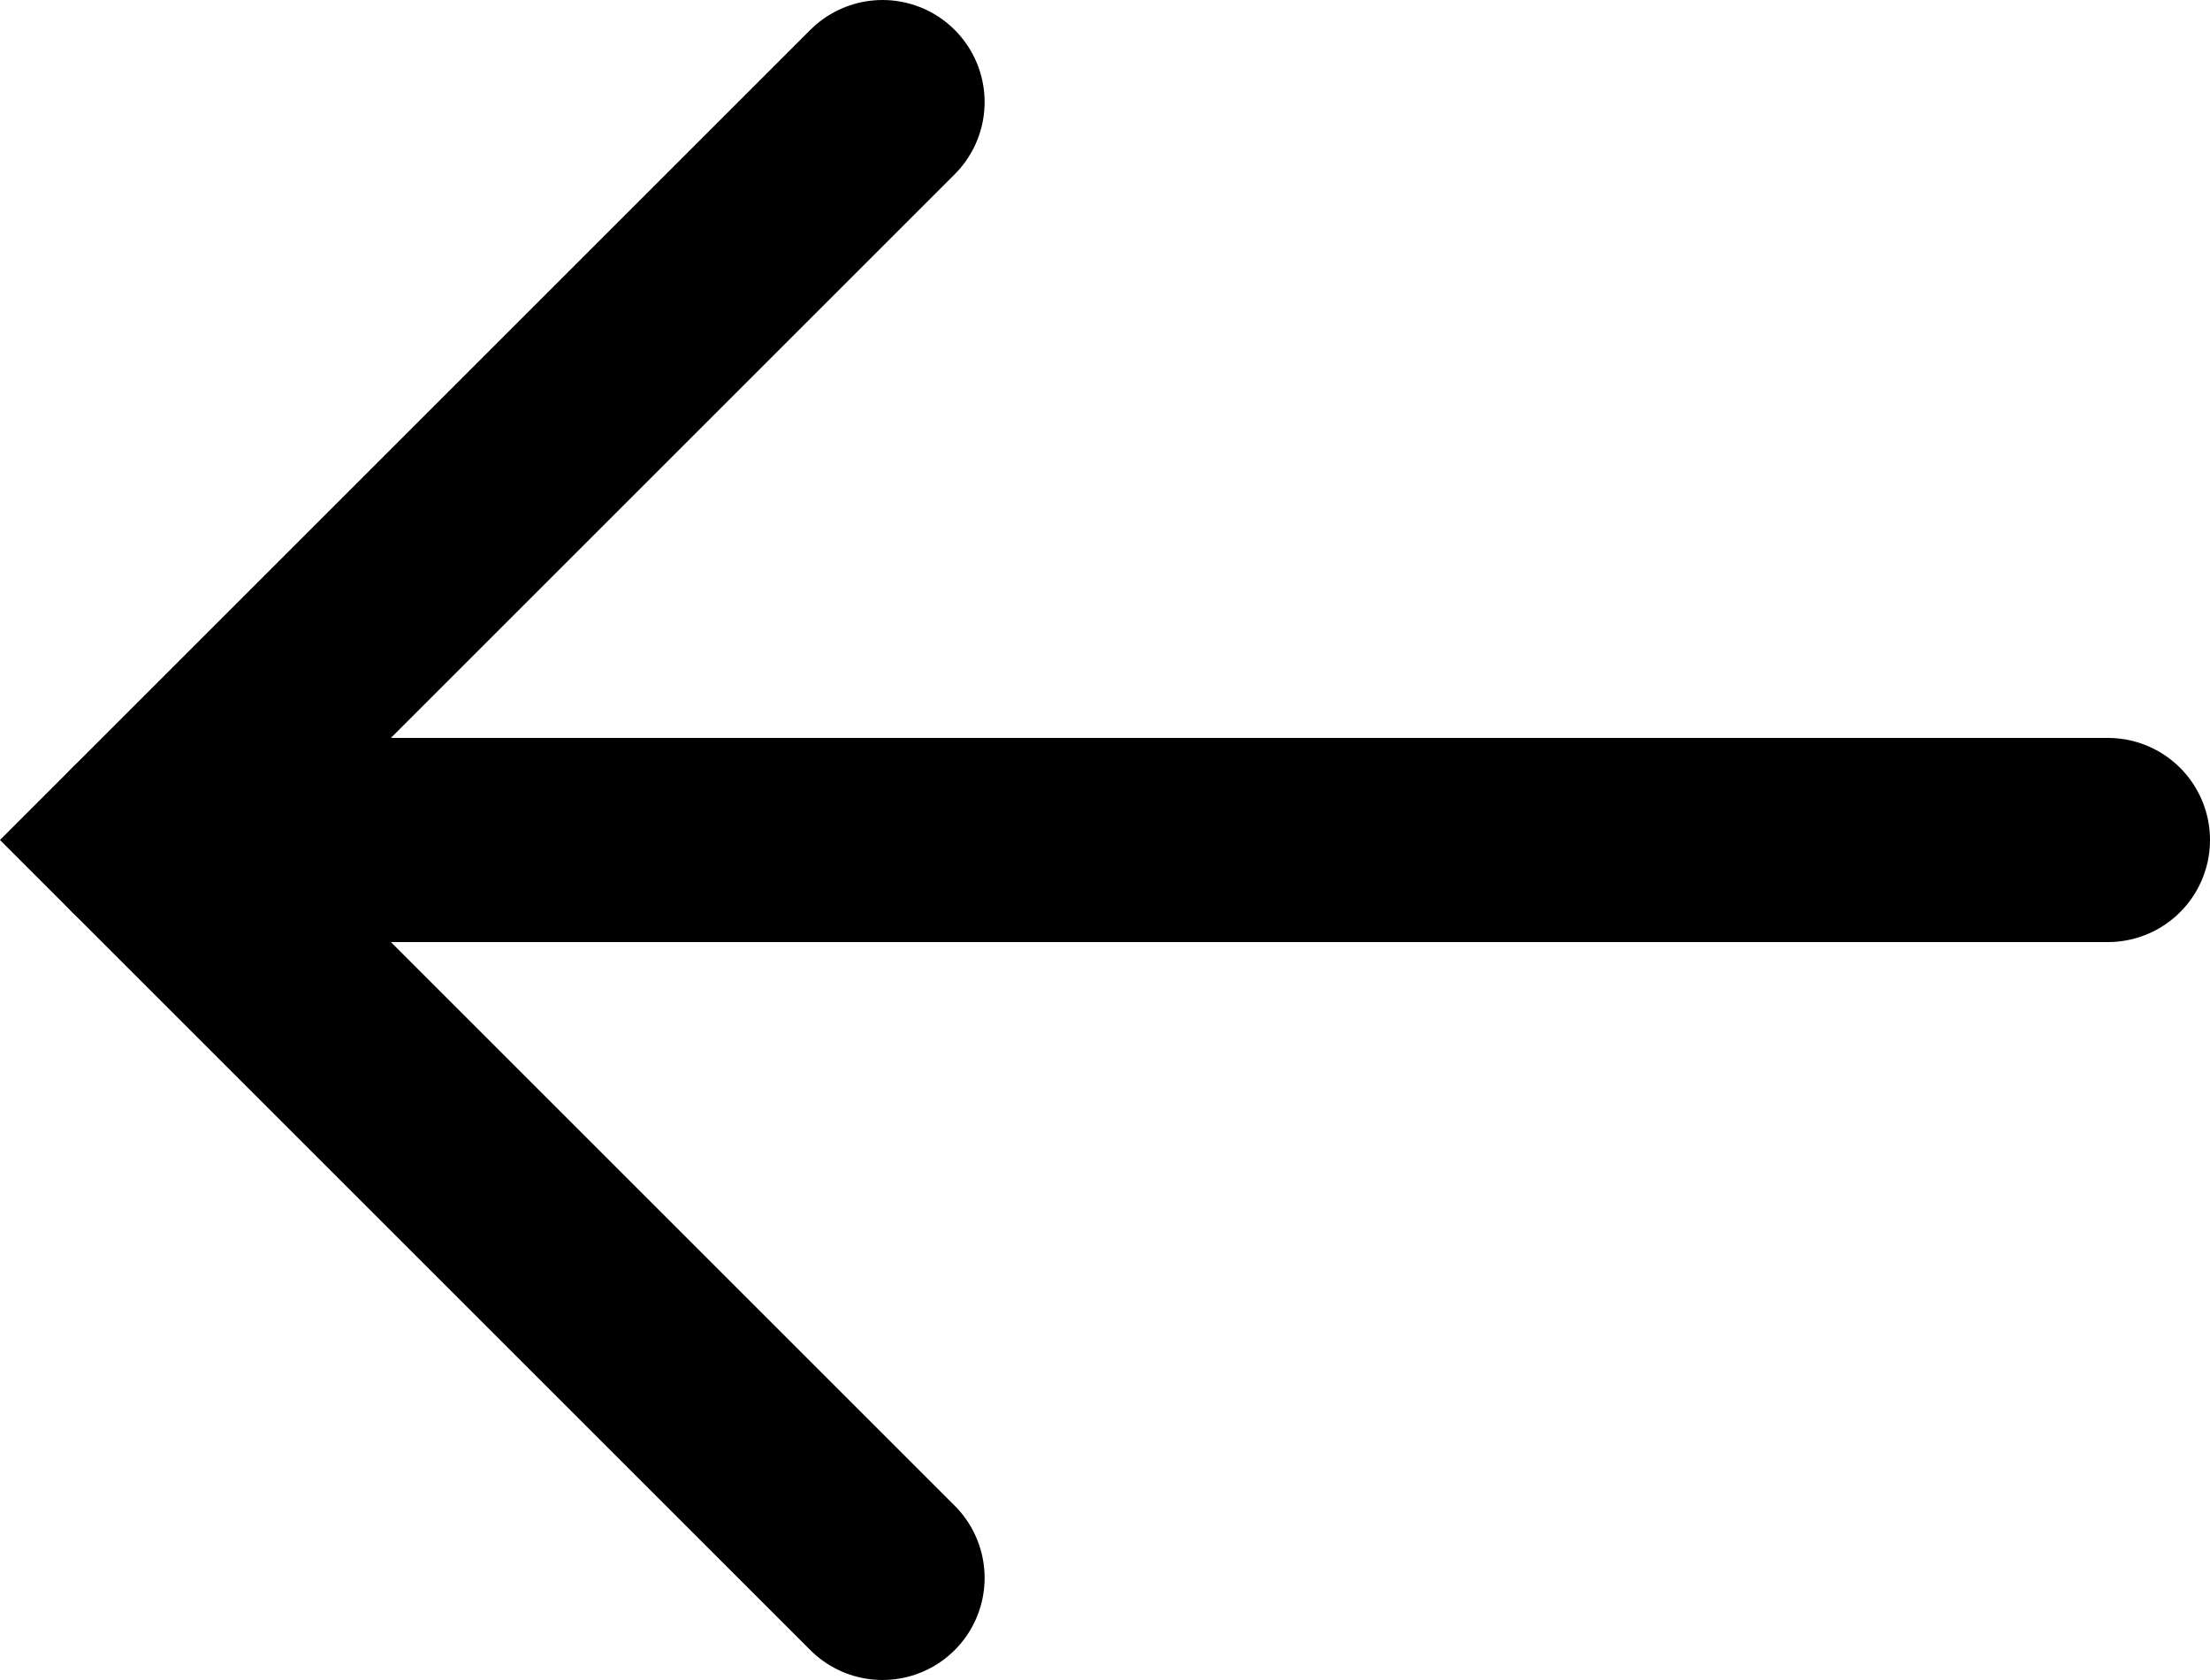 <?xml version="1.0" encoding="UTF-8" standalone="no"?>
<svg xmlns="http://www.w3.org/2000/svg" viewBox="0 0 21.644 16.458">
  <g transform="translate(-63.456,-146.411)" id="layer1">
   <path id="path16" d="m 72.099,147.411 -7.229,7.229 7.229,7.229" style="fill:none;fill-opacity:1;stroke:#000000;stroke-width:2;stroke-linecap:round;stroke-linejoin:miter;stroke-miterlimit:4;stroke-dasharray:none;stroke-opacity:1" />
   <path id="path18" d="M 64.87,154.64 H 84.1" style="fill:none;fill-opacity:1;stroke:#000000;stroke-width:2;stroke-linecap:round;stroke-linejoin:miter;stroke-miterlimit:4;stroke-dasharray:none;stroke-opacity:1" />
  </g>
</svg>
